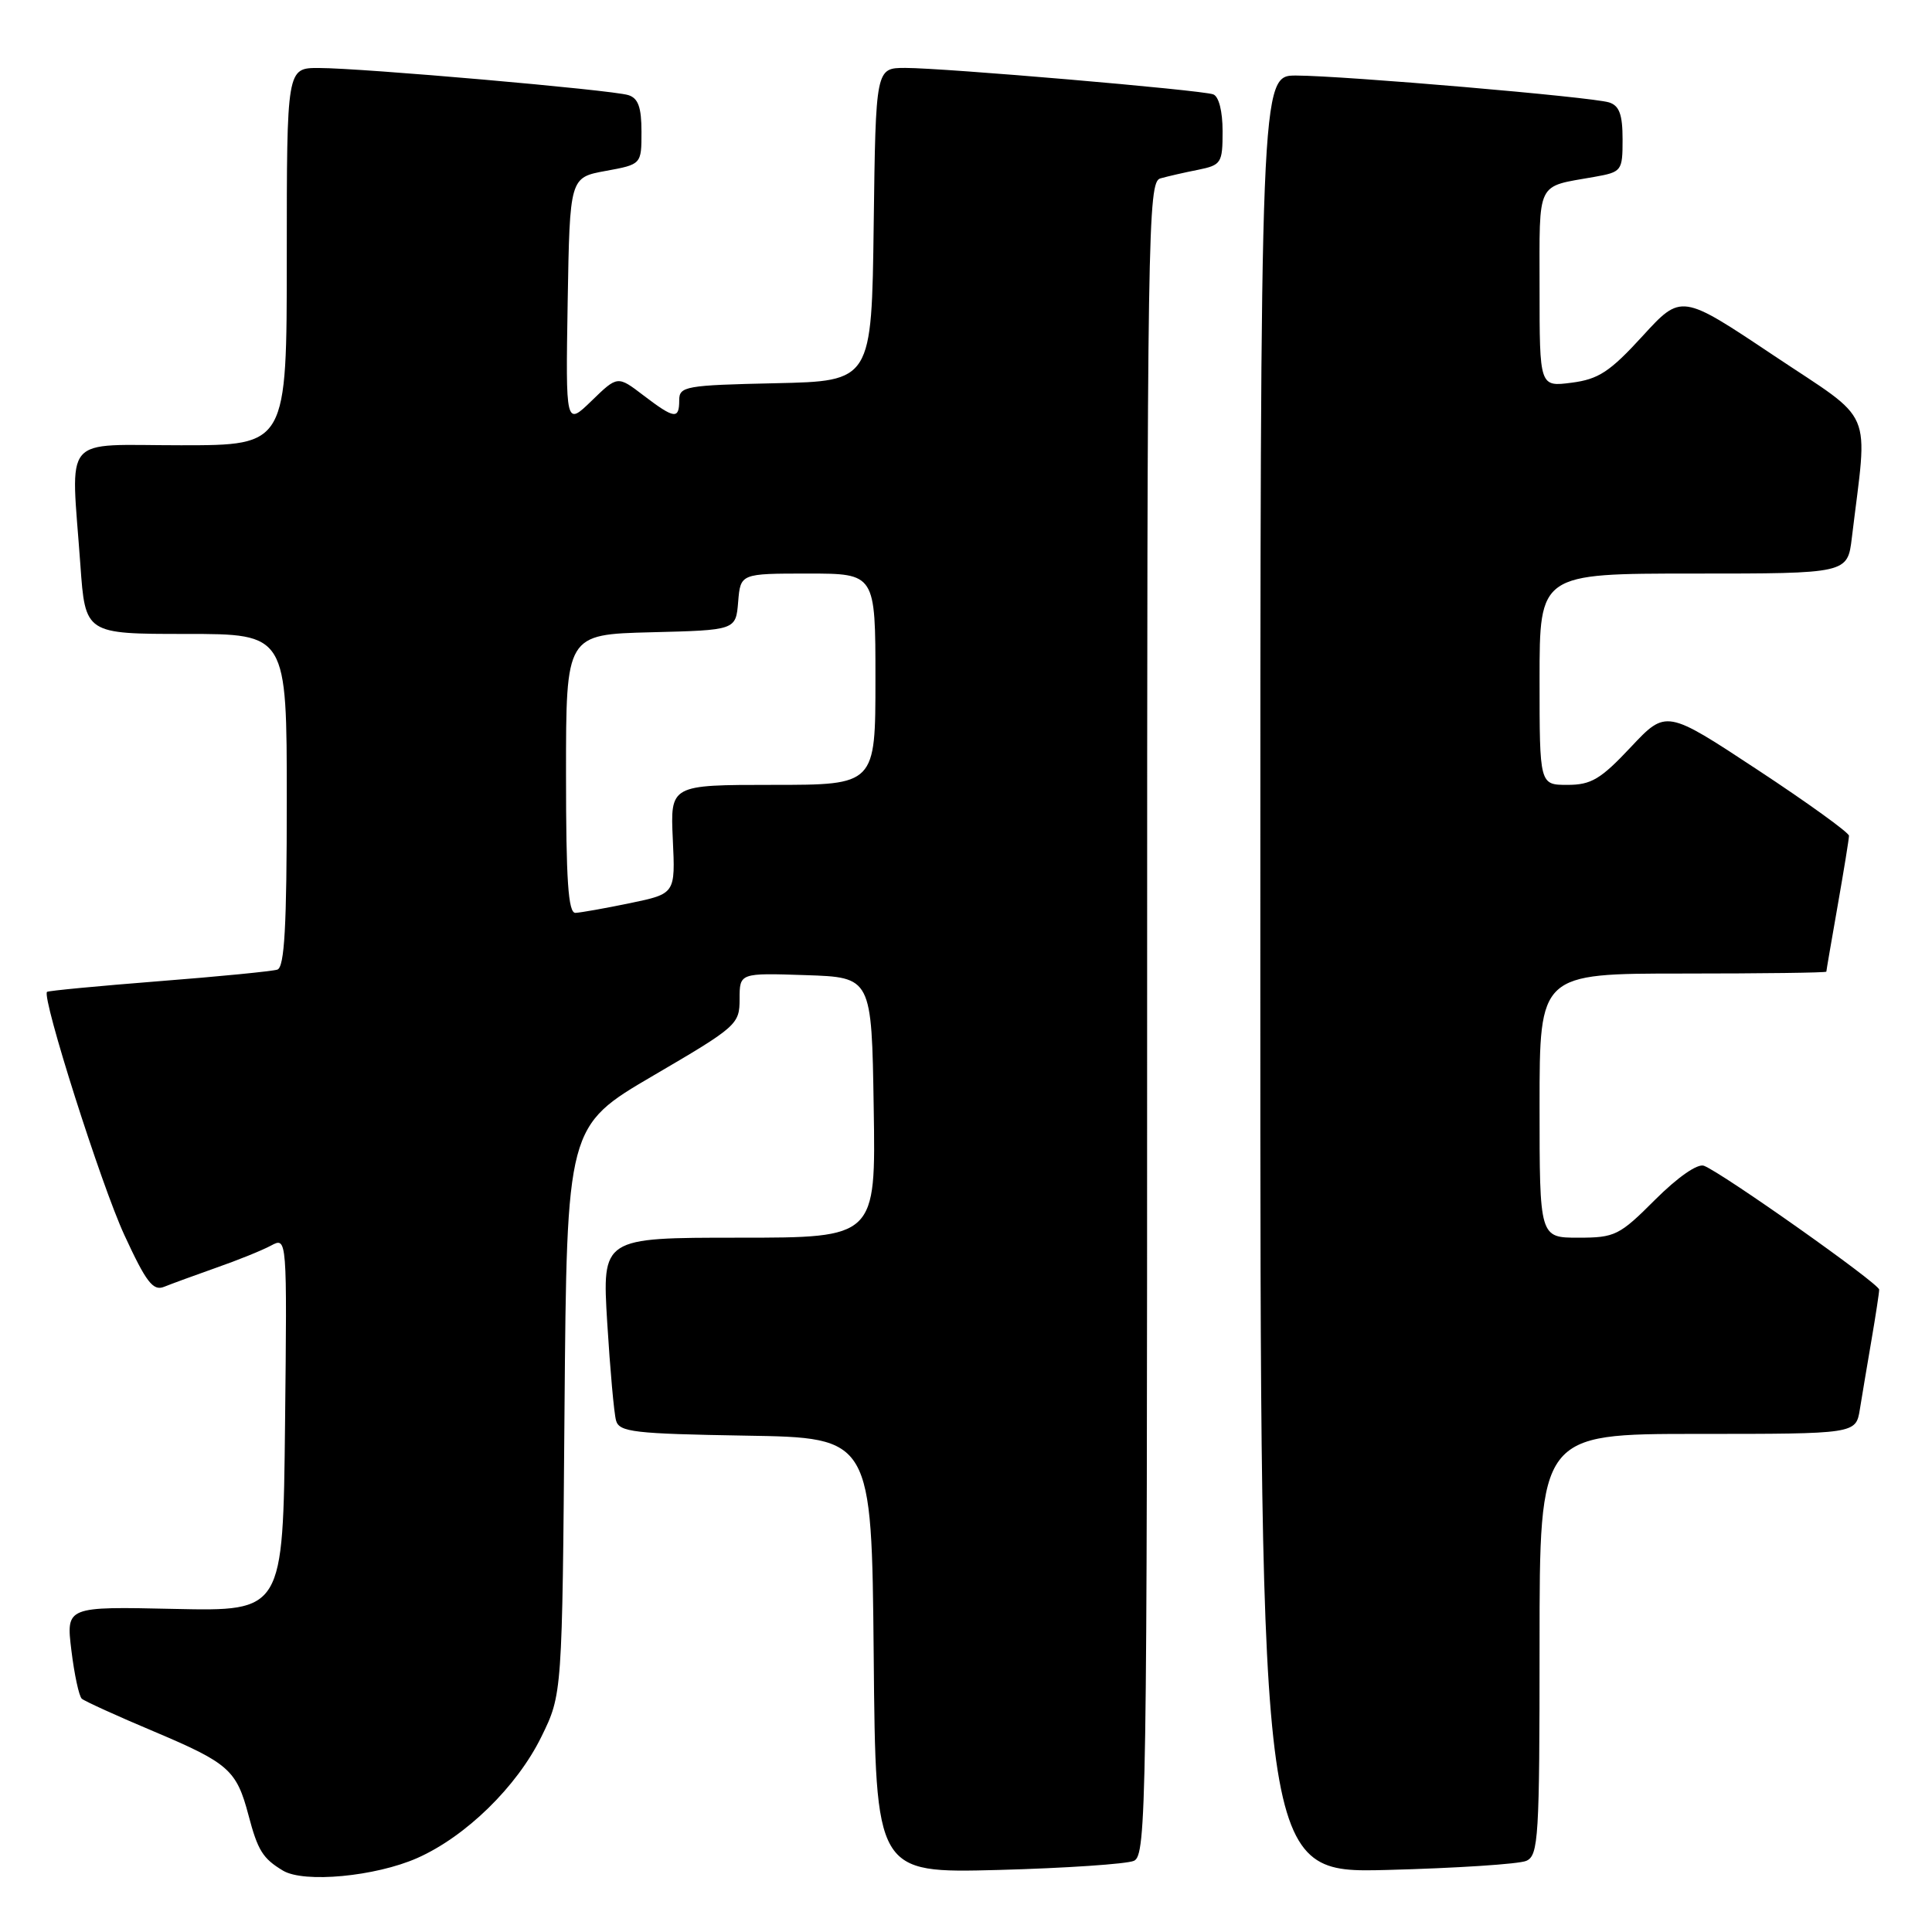 <?xml version="1.0" encoding="UTF-8" standalone="no"?>
<!DOCTYPE svg PUBLIC "-//W3C//DTD SVG 1.1//EN" "http://www.w3.org/Graphics/SVG/1.1/DTD/svg11.dtd" >
<svg xmlns="http://www.w3.org/2000/svg" xmlns:xlink="http://www.w3.org/1999/xlink" version="1.1" viewBox="0 0 256 256">
 <g >
 <path fill="currentColor"
d=" M 55.29 246.20 C 61.72 243.35 68.49 236.75 71.73 230.14 C 74.50 224.50 74.50 224.50 74.80 186.87 C 75.11 149.23 75.11 149.23 86.55 142.53 C 97.65 136.04 98.00 135.73 98.00 132.38 C 98.00 128.92 98.00 128.92 106.75 129.21 C 115.50 129.50 115.50 129.50 115.77 146.75 C 116.05 164.00 116.05 164.00 97.91 164.00 C 79.78 164.00 79.78 164.00 80.46 175.25 C 80.84 181.44 81.36 187.28 81.63 188.23 C 82.06 189.76 84.00 189.98 98.81 190.23 C 115.50 190.50 115.50 190.50 115.77 219.35 C 116.03 248.20 116.03 248.20 132.27 247.78 C 141.19 247.54 149.29 246.99 150.25 246.57 C 151.90 245.83 152.00 239.54 152.00 134.96 C 152.00 30.27 152.10 24.11 153.75 23.64 C 154.71 23.37 156.96 22.85 158.75 22.50 C 161.83 21.87 162.00 21.61 162.00 17.39 C 162.00 14.73 161.50 12.76 160.75 12.50 C 159.12 11.92 125.07 9.00 119.97 9.00 C 116.04 9.00 116.04 9.00 115.77 29.75 C 115.50 50.50 115.50 50.50 102.75 50.78 C 90.83 51.04 90.00 51.19 90.00 53.03 C 90.00 55.60 89.37 55.52 85.26 52.39 C 81.83 49.77 81.83 49.77 78.39 53.11 C 74.95 56.44 74.95 56.44 75.22 39.98 C 75.50 23.52 75.50 23.52 80.25 22.65 C 85.00 21.78 85.00 21.78 85.00 17.46 C 85.00 14.21 84.56 13.00 83.25 12.60 C 81.03 11.91 47.91 9.01 42.25 9.01 C 38.00 9.00 38.00 9.00 38.00 34.00 C 38.00 59.00 38.00 59.00 24.00 59.00 C 7.95 59.00 9.40 57.28 10.65 74.85 C 11.30 84.00 11.30 84.00 24.65 84.00 C 38.00 84.00 38.00 84.00 38.00 106.03 C 38.00 122.77 37.70 128.16 36.75 128.48 C 36.06 128.70 28.98 129.40 21.00 130.02 C 13.03 130.65 6.38 131.28 6.23 131.43 C 5.51 132.16 13.40 157.00 16.48 163.65 C 19.36 169.89 20.28 171.10 21.74 170.51 C 22.71 170.12 25.82 168.98 28.65 167.98 C 31.49 166.99 34.76 165.67 35.92 165.04 C 38.04 163.91 38.04 163.91 37.77 188.71 C 37.50 213.50 37.50 213.50 23.13 213.19 C 8.75 212.87 8.75 212.87 9.46 218.69 C 9.85 221.88 10.47 224.77 10.84 225.09 C 11.20 225.41 15.54 227.39 20.49 229.47 C 30.30 233.62 31.35 234.55 32.92 240.50 C 34.16 245.21 34.82 246.26 37.50 247.87 C 40.29 249.54 49.74 248.65 55.29 246.20 Z  M 202.25 246.57 C 203.86 245.85 204.00 243.49 204.00 217.89 C 204.00 190.00 204.00 190.00 224.95 190.00 C 245.91 190.00 245.91 190.00 246.44 186.75 C 246.73 184.96 247.42 180.83 247.98 177.57 C 248.54 174.30 249.00 171.29 249.00 170.88 C 249.00 170.09 228.23 155.41 225.78 154.47 C 224.94 154.15 222.32 155.97 219.32 158.96 C 214.58 163.71 213.99 164.00 209.14 164.00 C 204.00 164.00 204.00 164.00 204.00 146.50 C 204.00 129.00 204.00 129.00 223.00 129.00 C 233.45 129.00 242.00 128.89 242.00 128.75 C 242.00 128.61 242.68 124.67 243.50 120.00 C 244.32 115.33 245.00 111.16 245.00 110.74 C 245.00 110.33 239.55 106.39 232.88 102.00 C 220.77 94.02 220.77 94.02 216.08 99.01 C 212.10 103.25 210.84 104.00 207.70 104.00 C 204.00 104.00 204.00 104.00 204.00 90.00 C 204.00 76.00 204.00 76.00 224.41 76.00 C 244.81 76.00 244.81 76.00 245.38 71.25 C 247.50 53.66 248.58 56.16 234.99 47.08 C 222.78 38.92 222.78 38.92 217.64 44.54 C 213.32 49.26 211.82 50.25 208.25 50.71 C 204.00 51.26 204.00 51.26 204.00 38.20 C 204.00 23.75 203.48 24.82 211.25 23.44 C 214.90 22.79 215.00 22.66 215.00 18.46 C 215.00 15.18 214.57 14.00 213.21 13.57 C 210.94 12.85 178.08 10.03 171.75 10.01 C 167.00 10.00 167.00 10.00 167.00 129.10 C 167.00 248.20 167.00 248.20 183.75 247.78 C 192.96 247.54 201.29 247.00 202.25 246.57 Z  M 75.00 102.53 C 75.00 84.07 75.00 84.07 86.25 83.78 C 97.50 83.50 97.50 83.50 97.81 79.75 C 98.12 76.00 98.12 76.00 107.06 76.00 C 116.00 76.00 116.00 76.00 116.00 90.00 C 116.00 104.00 116.00 104.00 102.41 104.00 C 88.82 104.00 88.82 104.00 89.15 111.21 C 89.49 118.42 89.49 118.42 83.49 119.67 C 80.20 120.35 76.94 120.93 76.25 120.96 C 75.29 120.99 75.00 116.66 75.00 102.53 Z "/>
</g>
</svg>